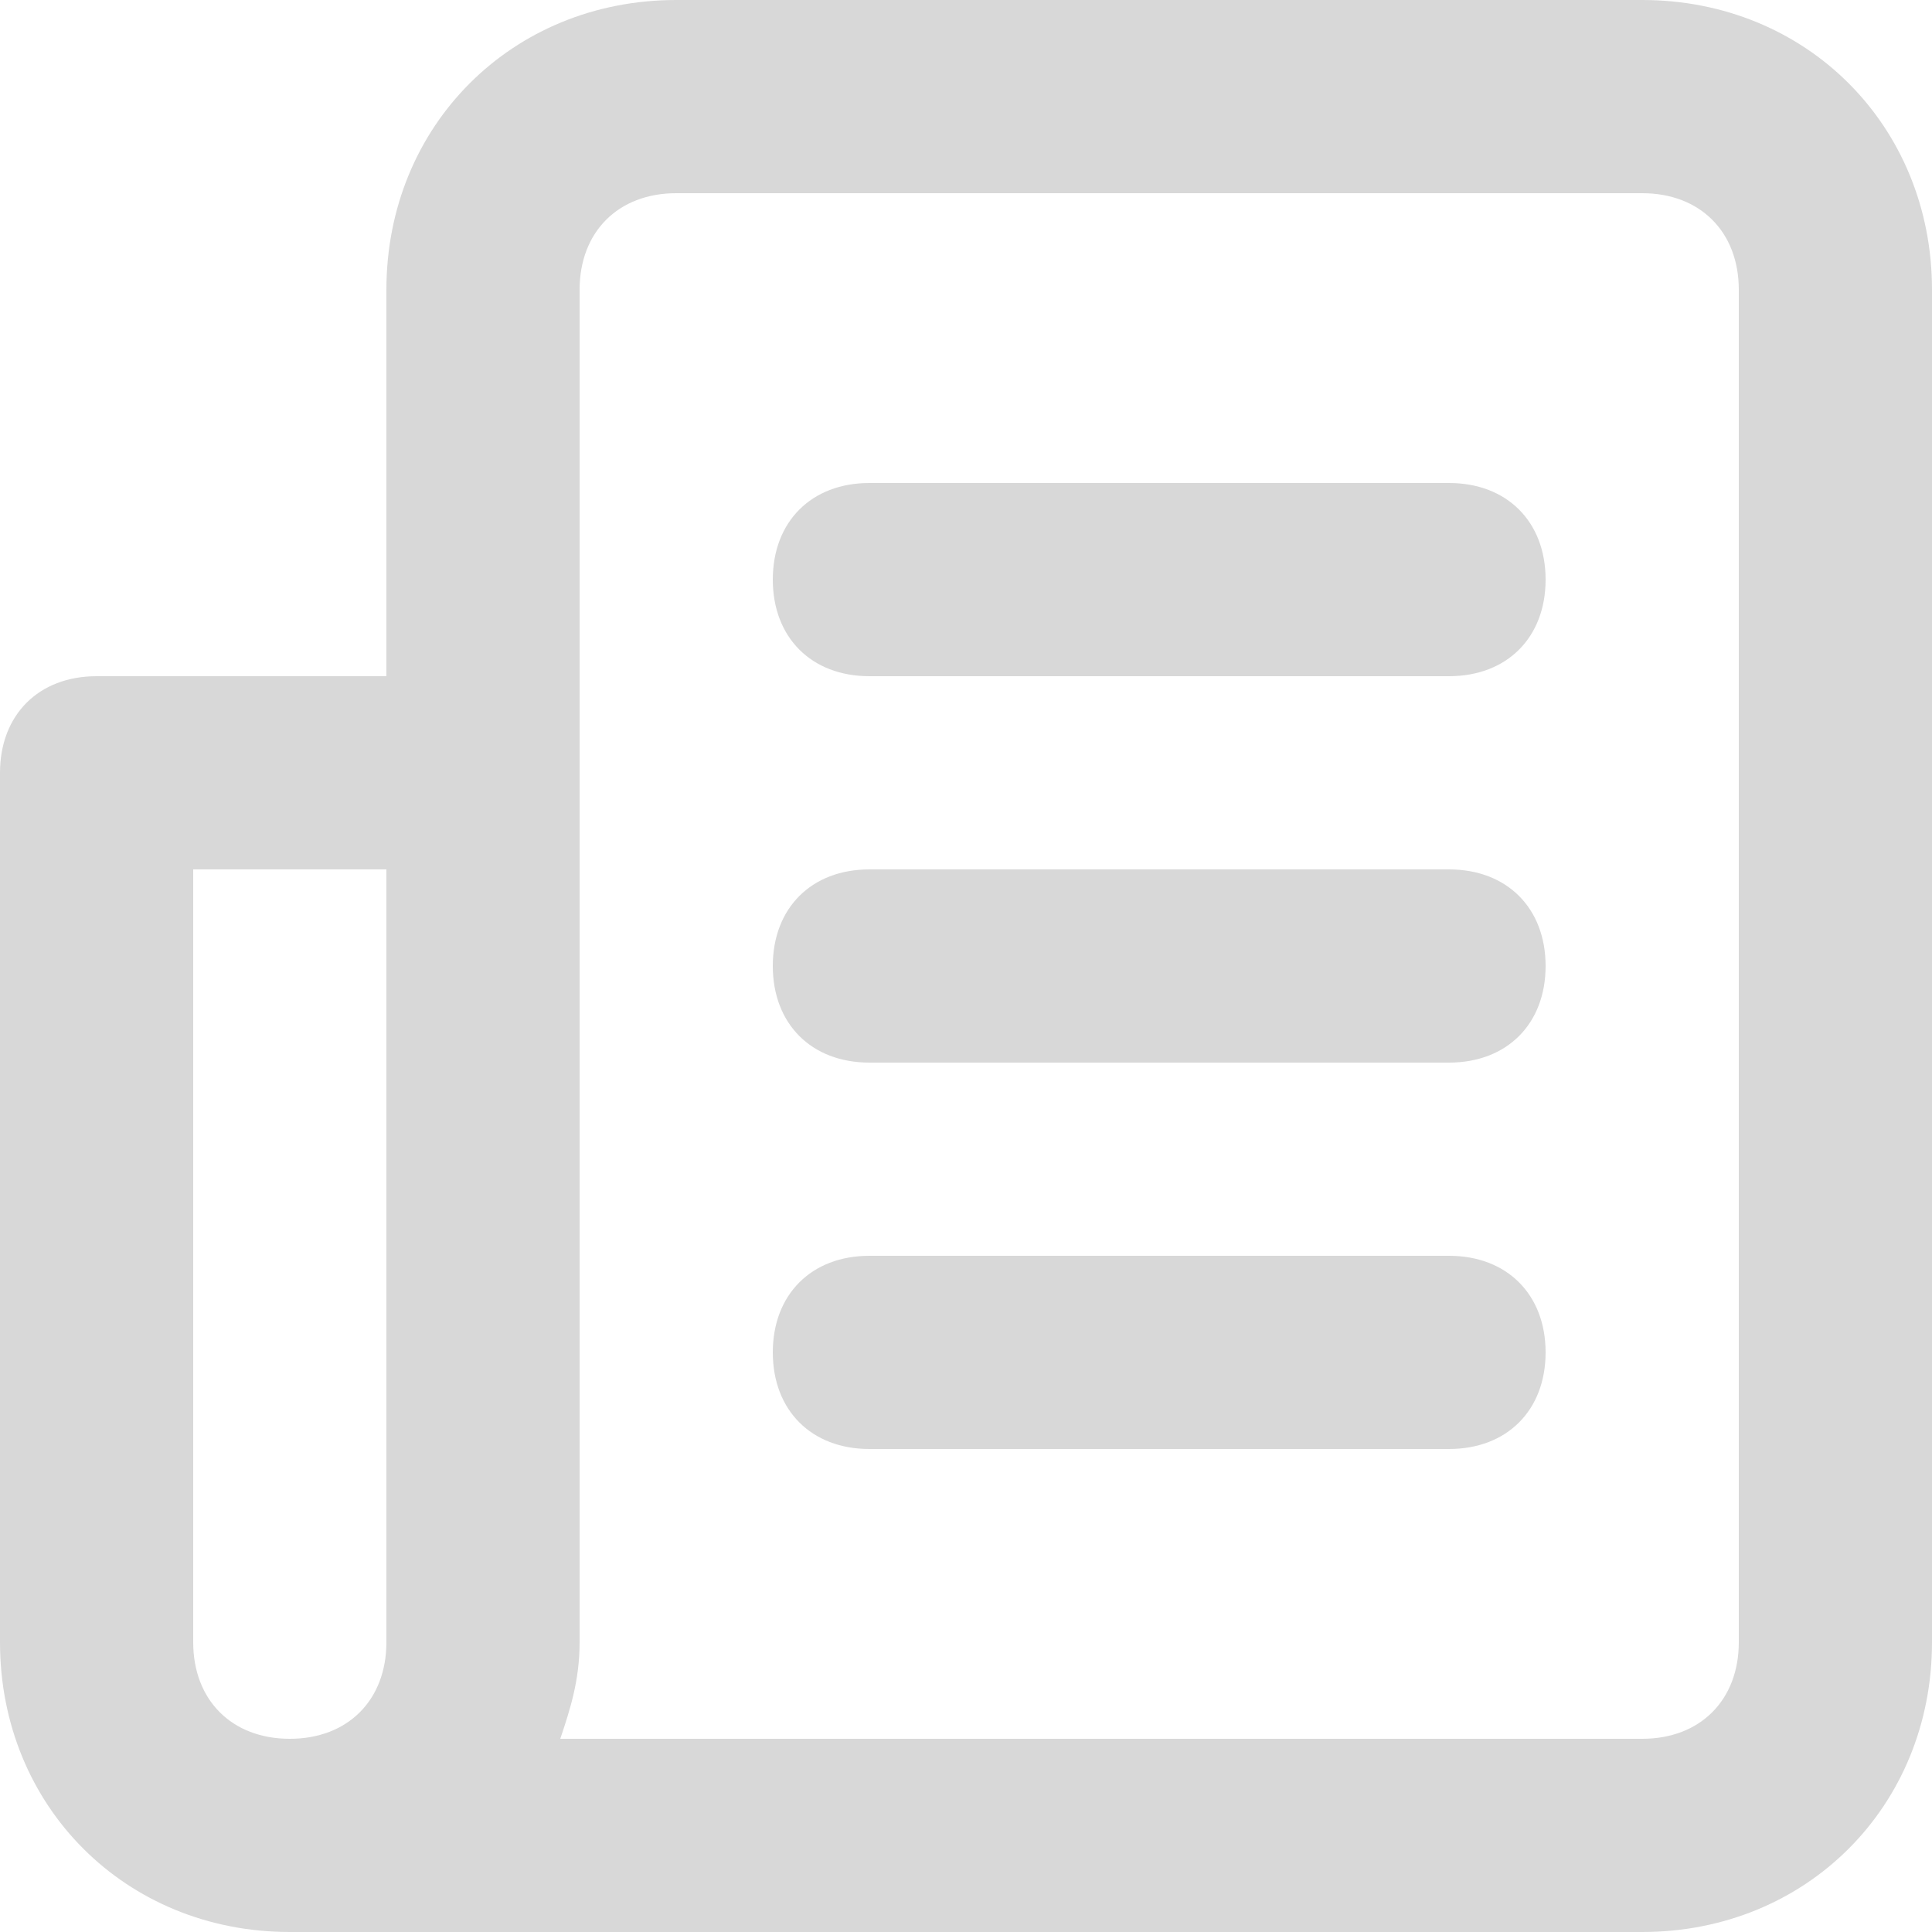<?xml version="1.0" encoding="UTF-8"?>
<svg width="19px" height="19px" viewBox="0 0 19 19" version="1.1" xmlns="http://www.w3.org/2000/svg" xmlns:xlink="http://www.w3.org/1999/xlink">
    <!-- Generator: Sketch 51.1 (57501) - http://www.bohemiancoding.com/sketch -->
    <title>documentation</title>
    <desc>Created with Sketch.</desc>
    <defs></defs>
    <g id="Symbols" stroke="none" stroke-width="1" fill="none" fill-rule="evenodd">
        <g id="UI/Icons/Left-Nav/documents" transform="translate(-4, -4)" fill="#D8D8D8" fill-rule="nonzero">
            <g id="documentation" transform="translate(4, 4)">
                <g id="Group">
                    <path d="M14.25,4.75 L8.55,4.75 C7.98,4.75 7.6,5.13 7.6,5.7 C7.6,6.27 7.98,6.65 8.55,6.65 L14.25,6.65 C14.82,6.65 15.2,6.27 15.2,5.7 C15.2,5.13 14.82,4.75 14.25,4.75 Z" id="Shape"></path>
                    <path d="M14.25,8.55 L8.55,8.55 C7.98,8.55 7.6,8.93 7.6,9.5 C7.6,10.07 7.98,10.45 8.55,10.45 L14.25,10.45 C14.82,10.45 15.2,10.07 15.2,9.5 C15.2,8.93 14.82,8.55 14.25,8.55 Z" id="Shape"></path>
                    <path d="M14.25,12.35 L8.55,12.35 C7.98,12.35 7.6,12.73 7.6,13.3 C7.6,13.87 7.98,14.25 8.55,14.25 L14.25,14.25 C14.82,14.25 15.2,13.87 15.2,13.3 C15.2,12.73 14.82,12.35 14.25,12.35 Z" id="Shape"></path>
                    <path d="M16.15,0 L6.65,0 C5.035,0 3.8,1.235 3.8,2.85 L3.8,6.65 L0.95,6.65 C0.38,6.65 0,7.03 0,7.6 L0,16.15 C0,17.765 1.235,19 2.85,19 L16.15,19 C17.765,19 19,17.765 19,16.15 L19,2.85 C19,1.235 17.765,0 16.15,0 Z M3.8,16.15 C3.8,16.72 3.42,17.1 2.85,17.1 C2.28,17.1 1.9,16.72 1.9,16.15 L1.9,8.55 L3.8,8.55 L3.8,16.15 Z M17.1,16.15 C17.1,16.72 16.72,17.1 16.15,17.1 L5.51,17.1 C5.605,16.815 5.7,16.53 5.7,16.15 L5.7,2.85 C5.7,2.28 6.08,1.9 6.65,1.9 L16.15,1.9 C16.72,1.9 17.1,2.28 17.1,2.85 L17.1,16.15 Z" id="Shape"></path>
                </g>
            </g>
        </g>
    </g>
</svg>